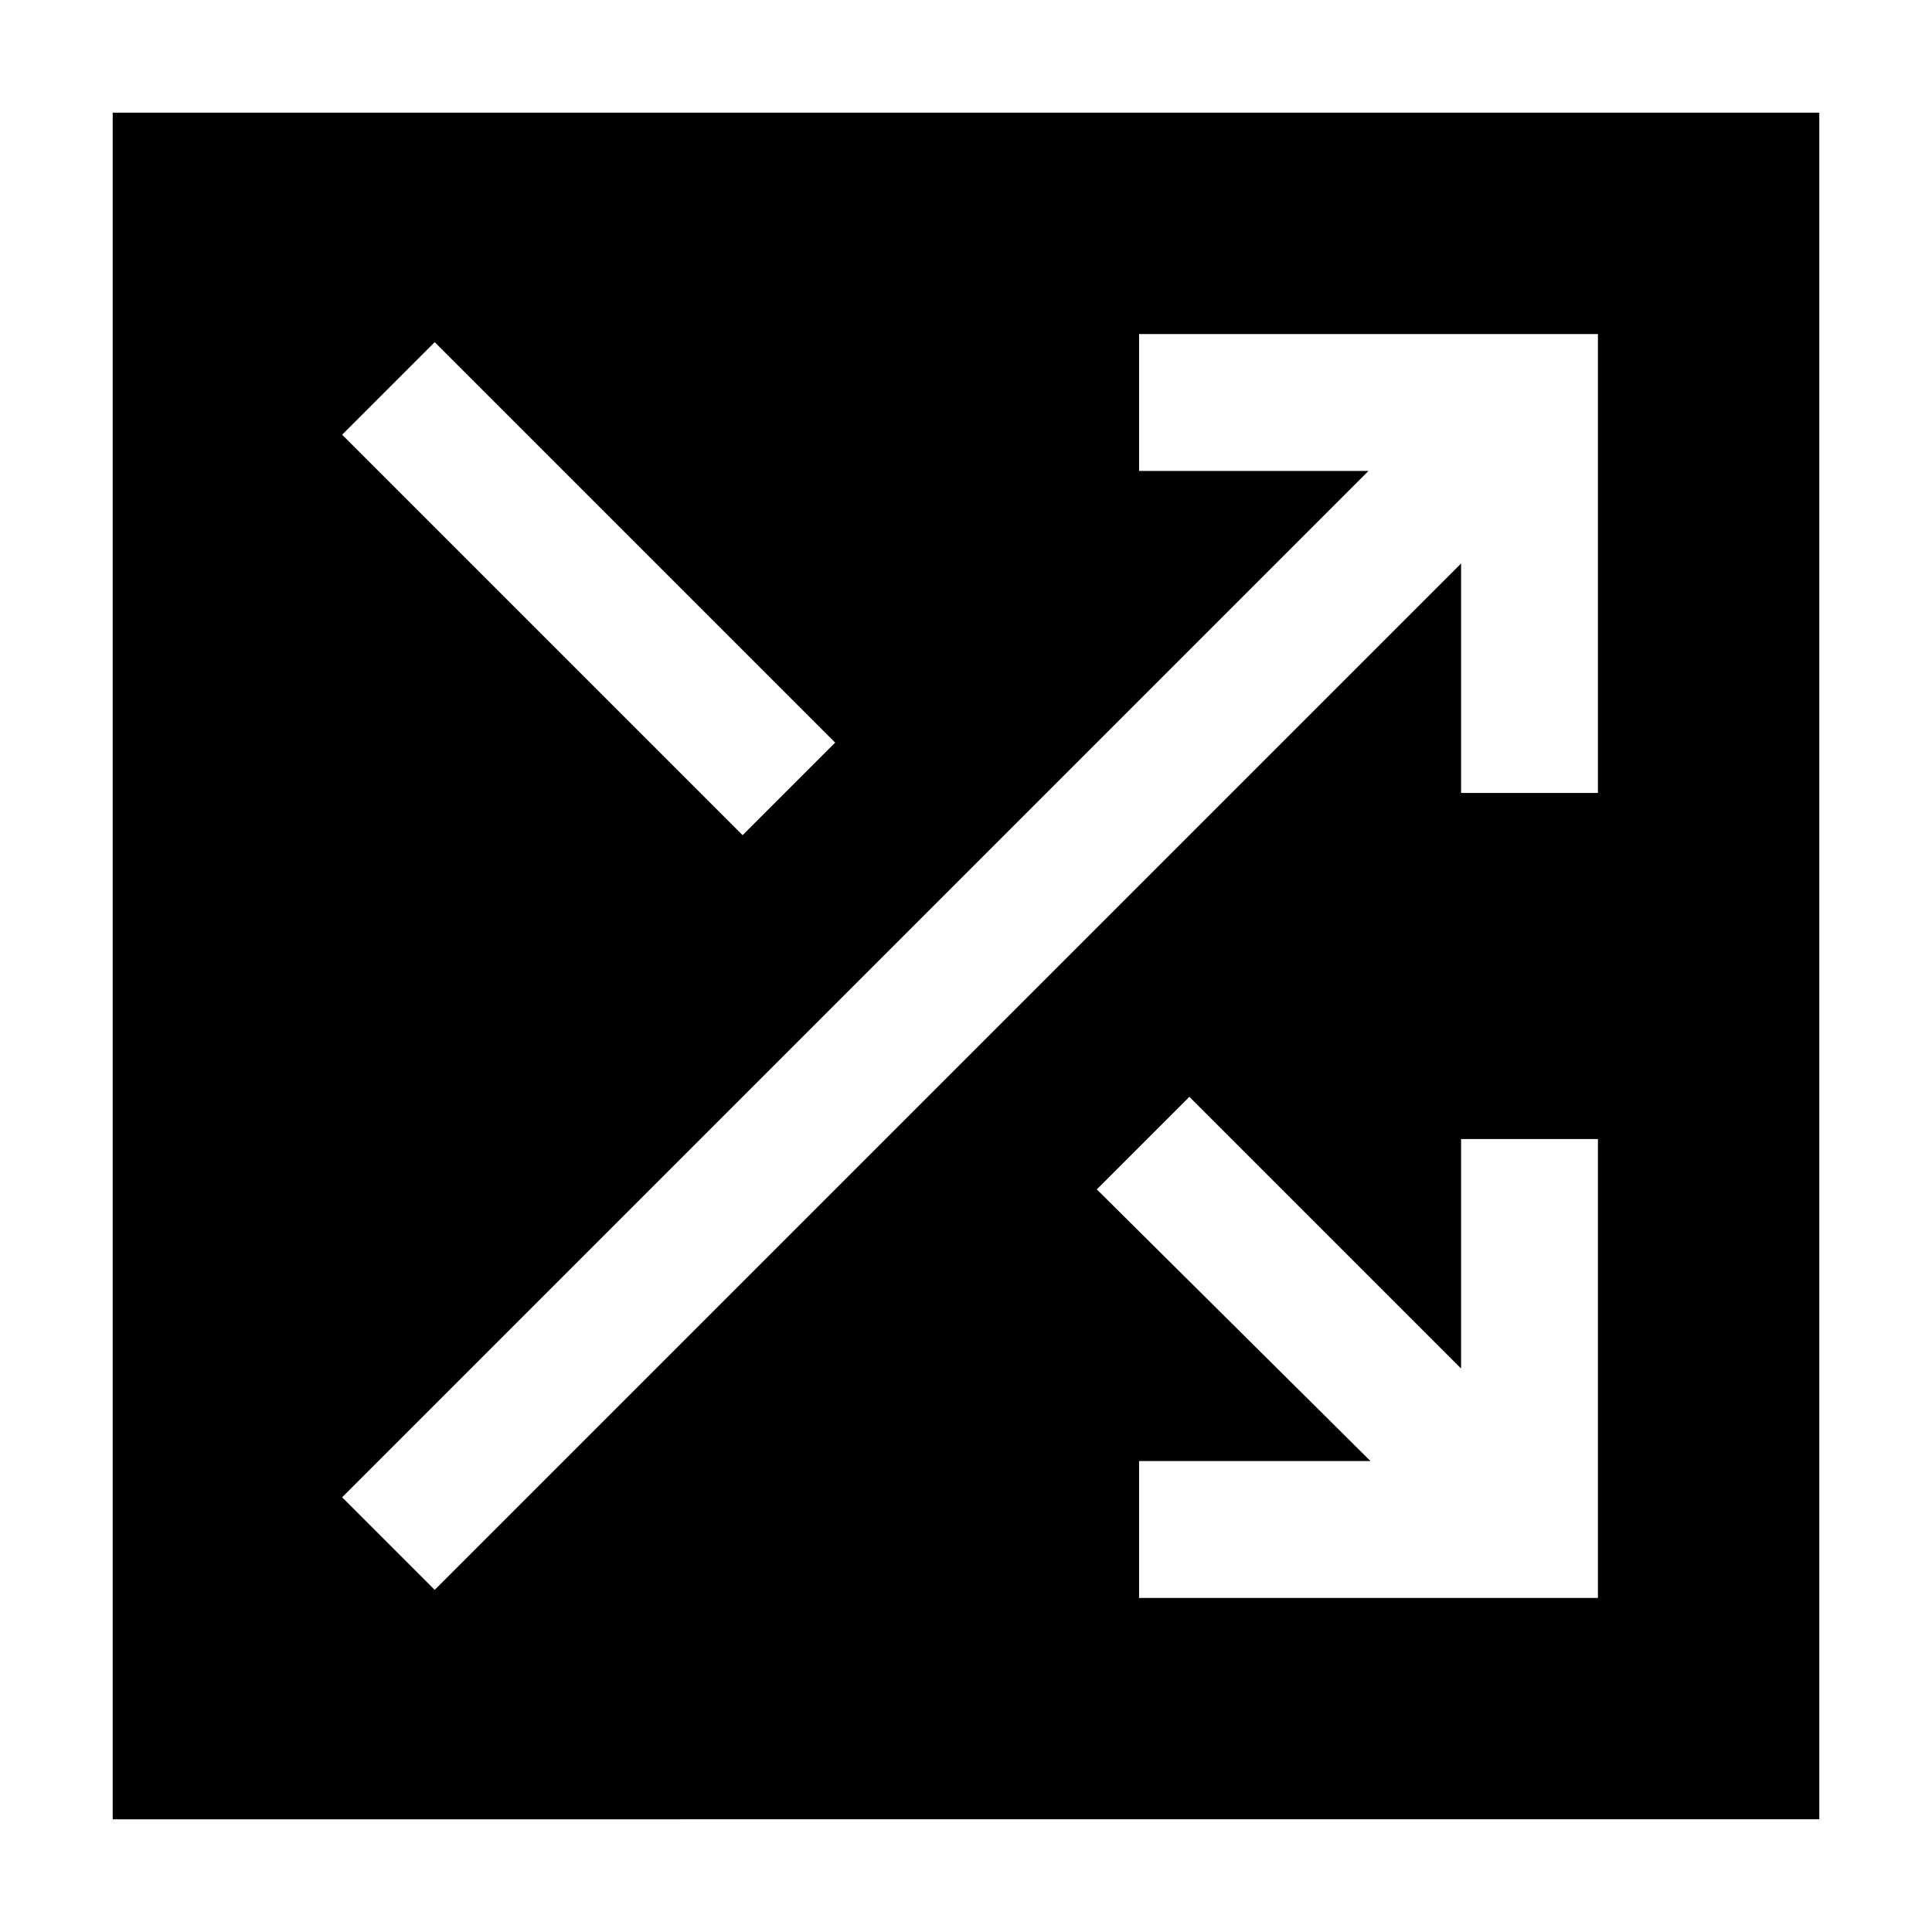 <svg xmlns="http://www.w3.org/2000/svg" height="24" width="24"><path d="M1.4 22.6V1.4h21.2v21.2Zm7.825-12.225 1.15-1.15L5.4 4.25 4.25 5.4Zm4.925 9.475h5.7v-5.7h-1.7V17l-3.375-3.375-1.15 1.15 3.4 3.375H14.15Zm-8.75-.1L18.15 7v2.85h1.7v-5.7h-5.7v1.7H17L4.25 18.6Z"/></svg>